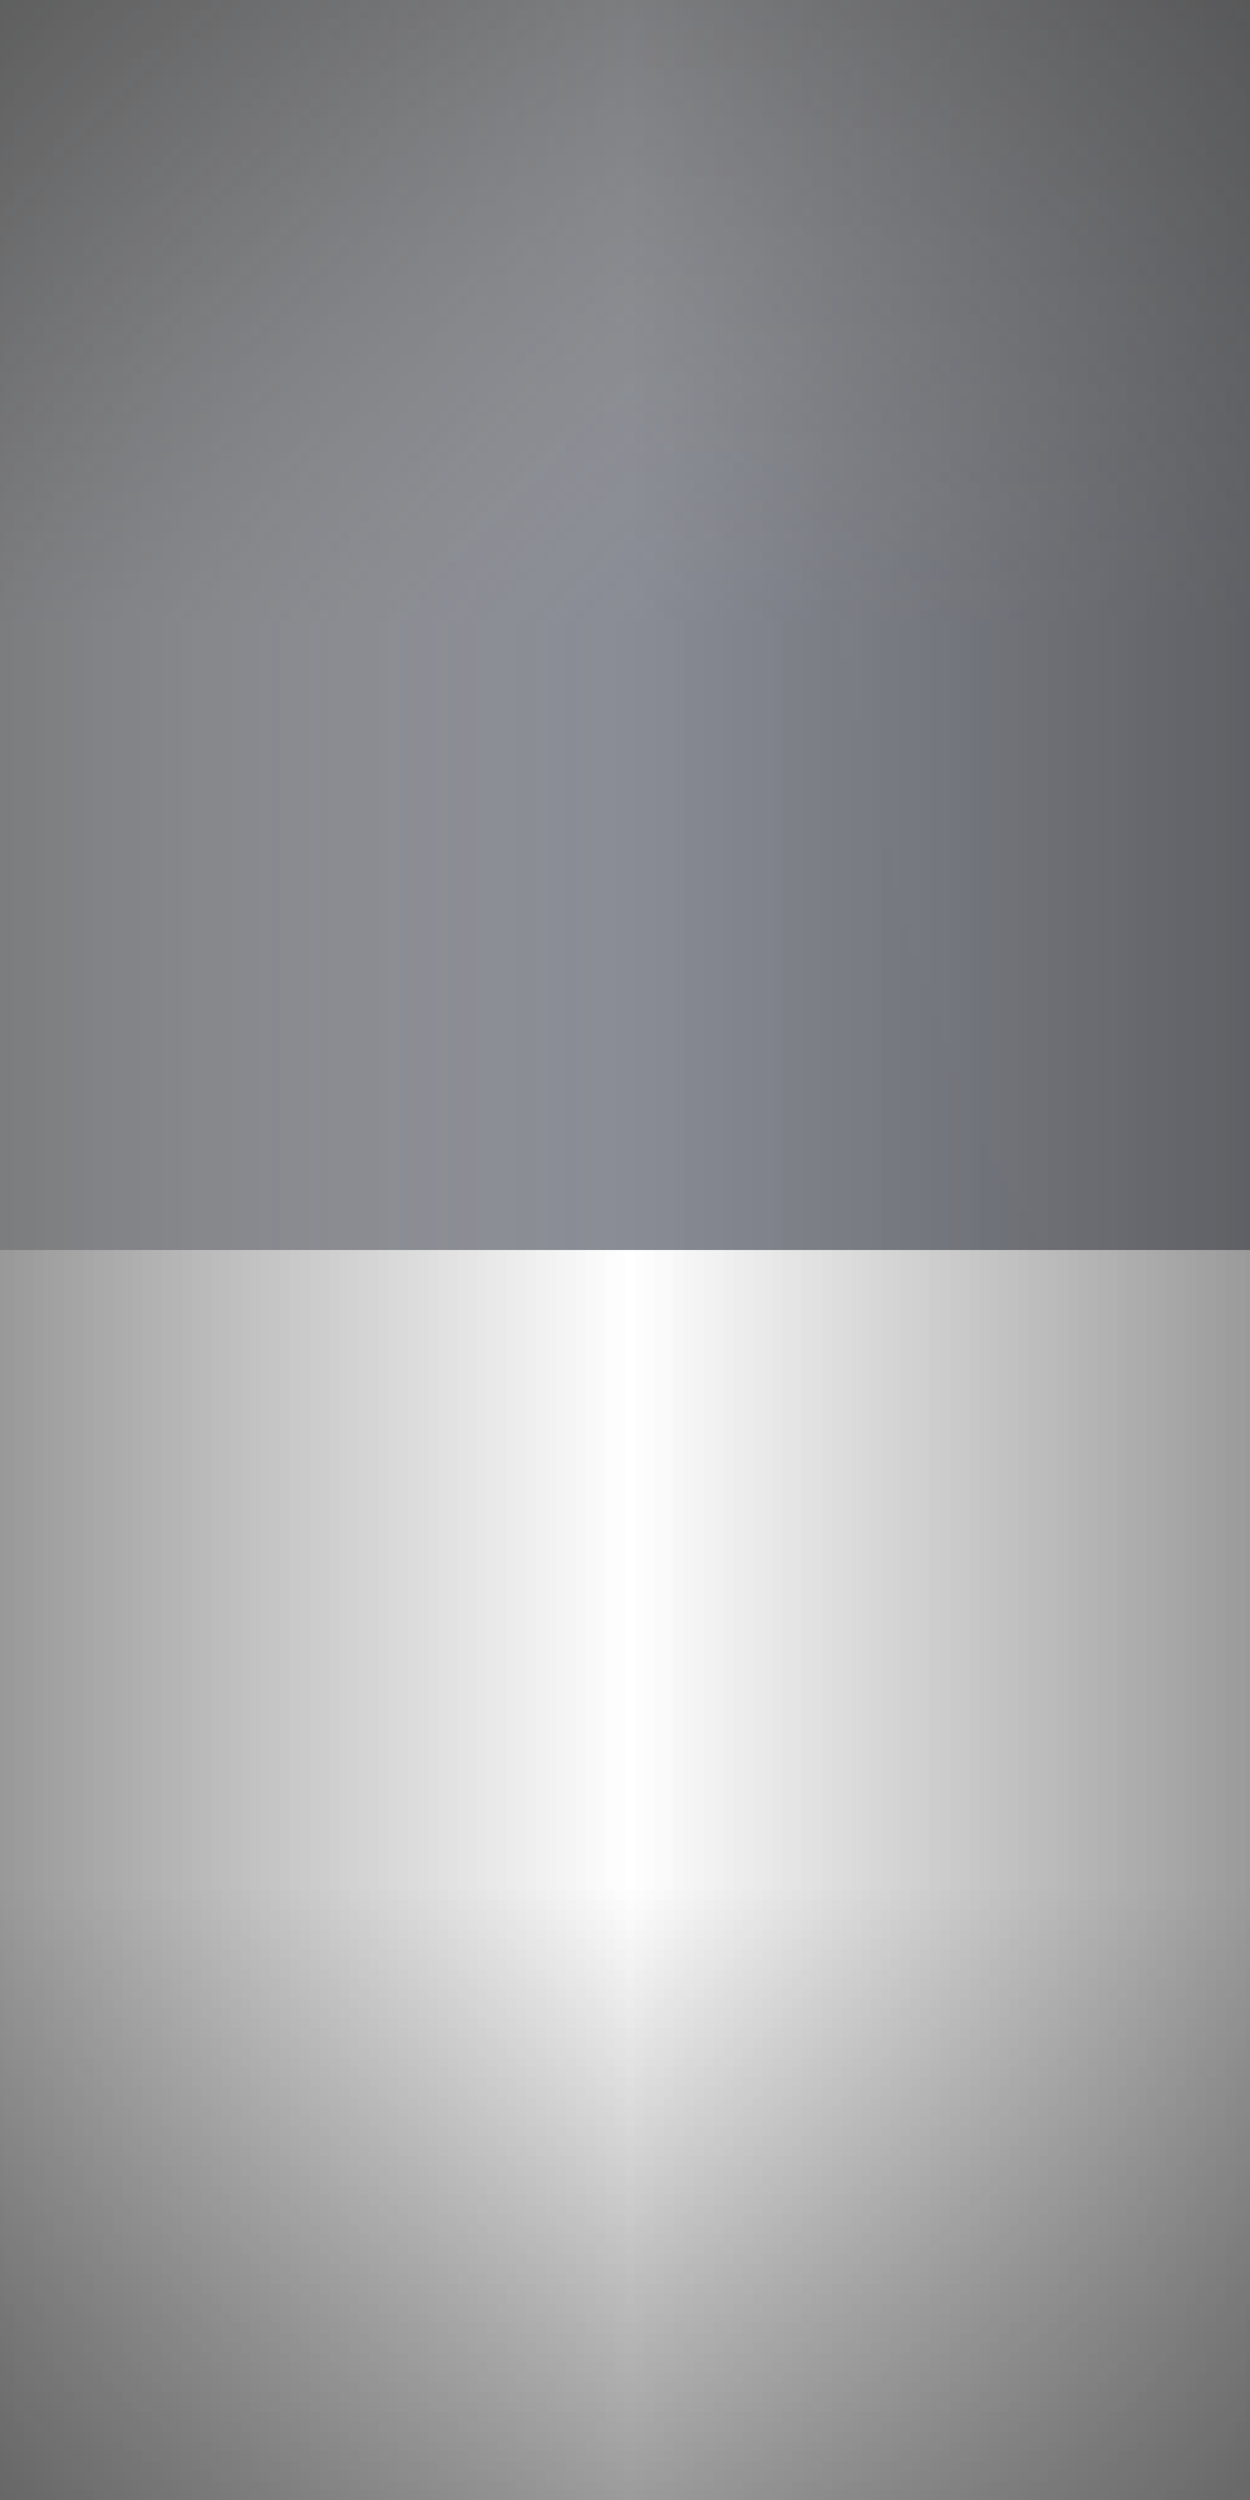 <svg width="1" height="2" viewBox="0 0 1 2" fill="none" xmlns="http://www.w3.org/2000/svg" preserveAspectRatio="none">
<rect x="0" y="0" width="1" height="2" fill="#333333" stroke="none"/>
<mask id="mask0_70_42" style="mask-type:alpha" maskUnits="userSpaceOnUse" x="0" y="0" width="1" height="2">
<rect width="1" height="2" fill="#D9D9D9"/>
</mask>
<g mask="url(#mask0_70_42)">
<mask id="path-2-inside-1_70_42" fill="white">
<path d="M-2 1.5C-2 0.672 -1.328 0 -0.5 0H1.5C2.328 0 3 0.672 3 1.5V23H-2V1.5Z"/>
</mask>
<path d="M-2 1.5C-2 0.672 -1.328 0 -0.5 0H1.5C2.328 0 3 0.672 3 1.5V23H-2V1.5Z" fill="white"/>
<path d="M-3 1.5C-3 0.119 -1.881 -1 -0.5 -1H1.5C2.881 -1 4 0.119 4 1.5H2C2 1.224 1.776 1 1.5 1H-0.5C-0.776 1 -1 1.224 -1 1.5H-3ZM3 23H-2H3ZM-3 23V1.5C-3 0.119 -1.881 -1 -0.5 -1V1C-0.776 1 -1 1.224 -1 1.5V23H-3ZM1.5 -1C2.881 -1 4 0.119 4 1.5V23H2V1.5C2 1.224 1.776 1 1.5 1V-1Z" fill="#898C95" mask="url(#path-2-inside-1_70_42)"/>
</g>
</svg>
